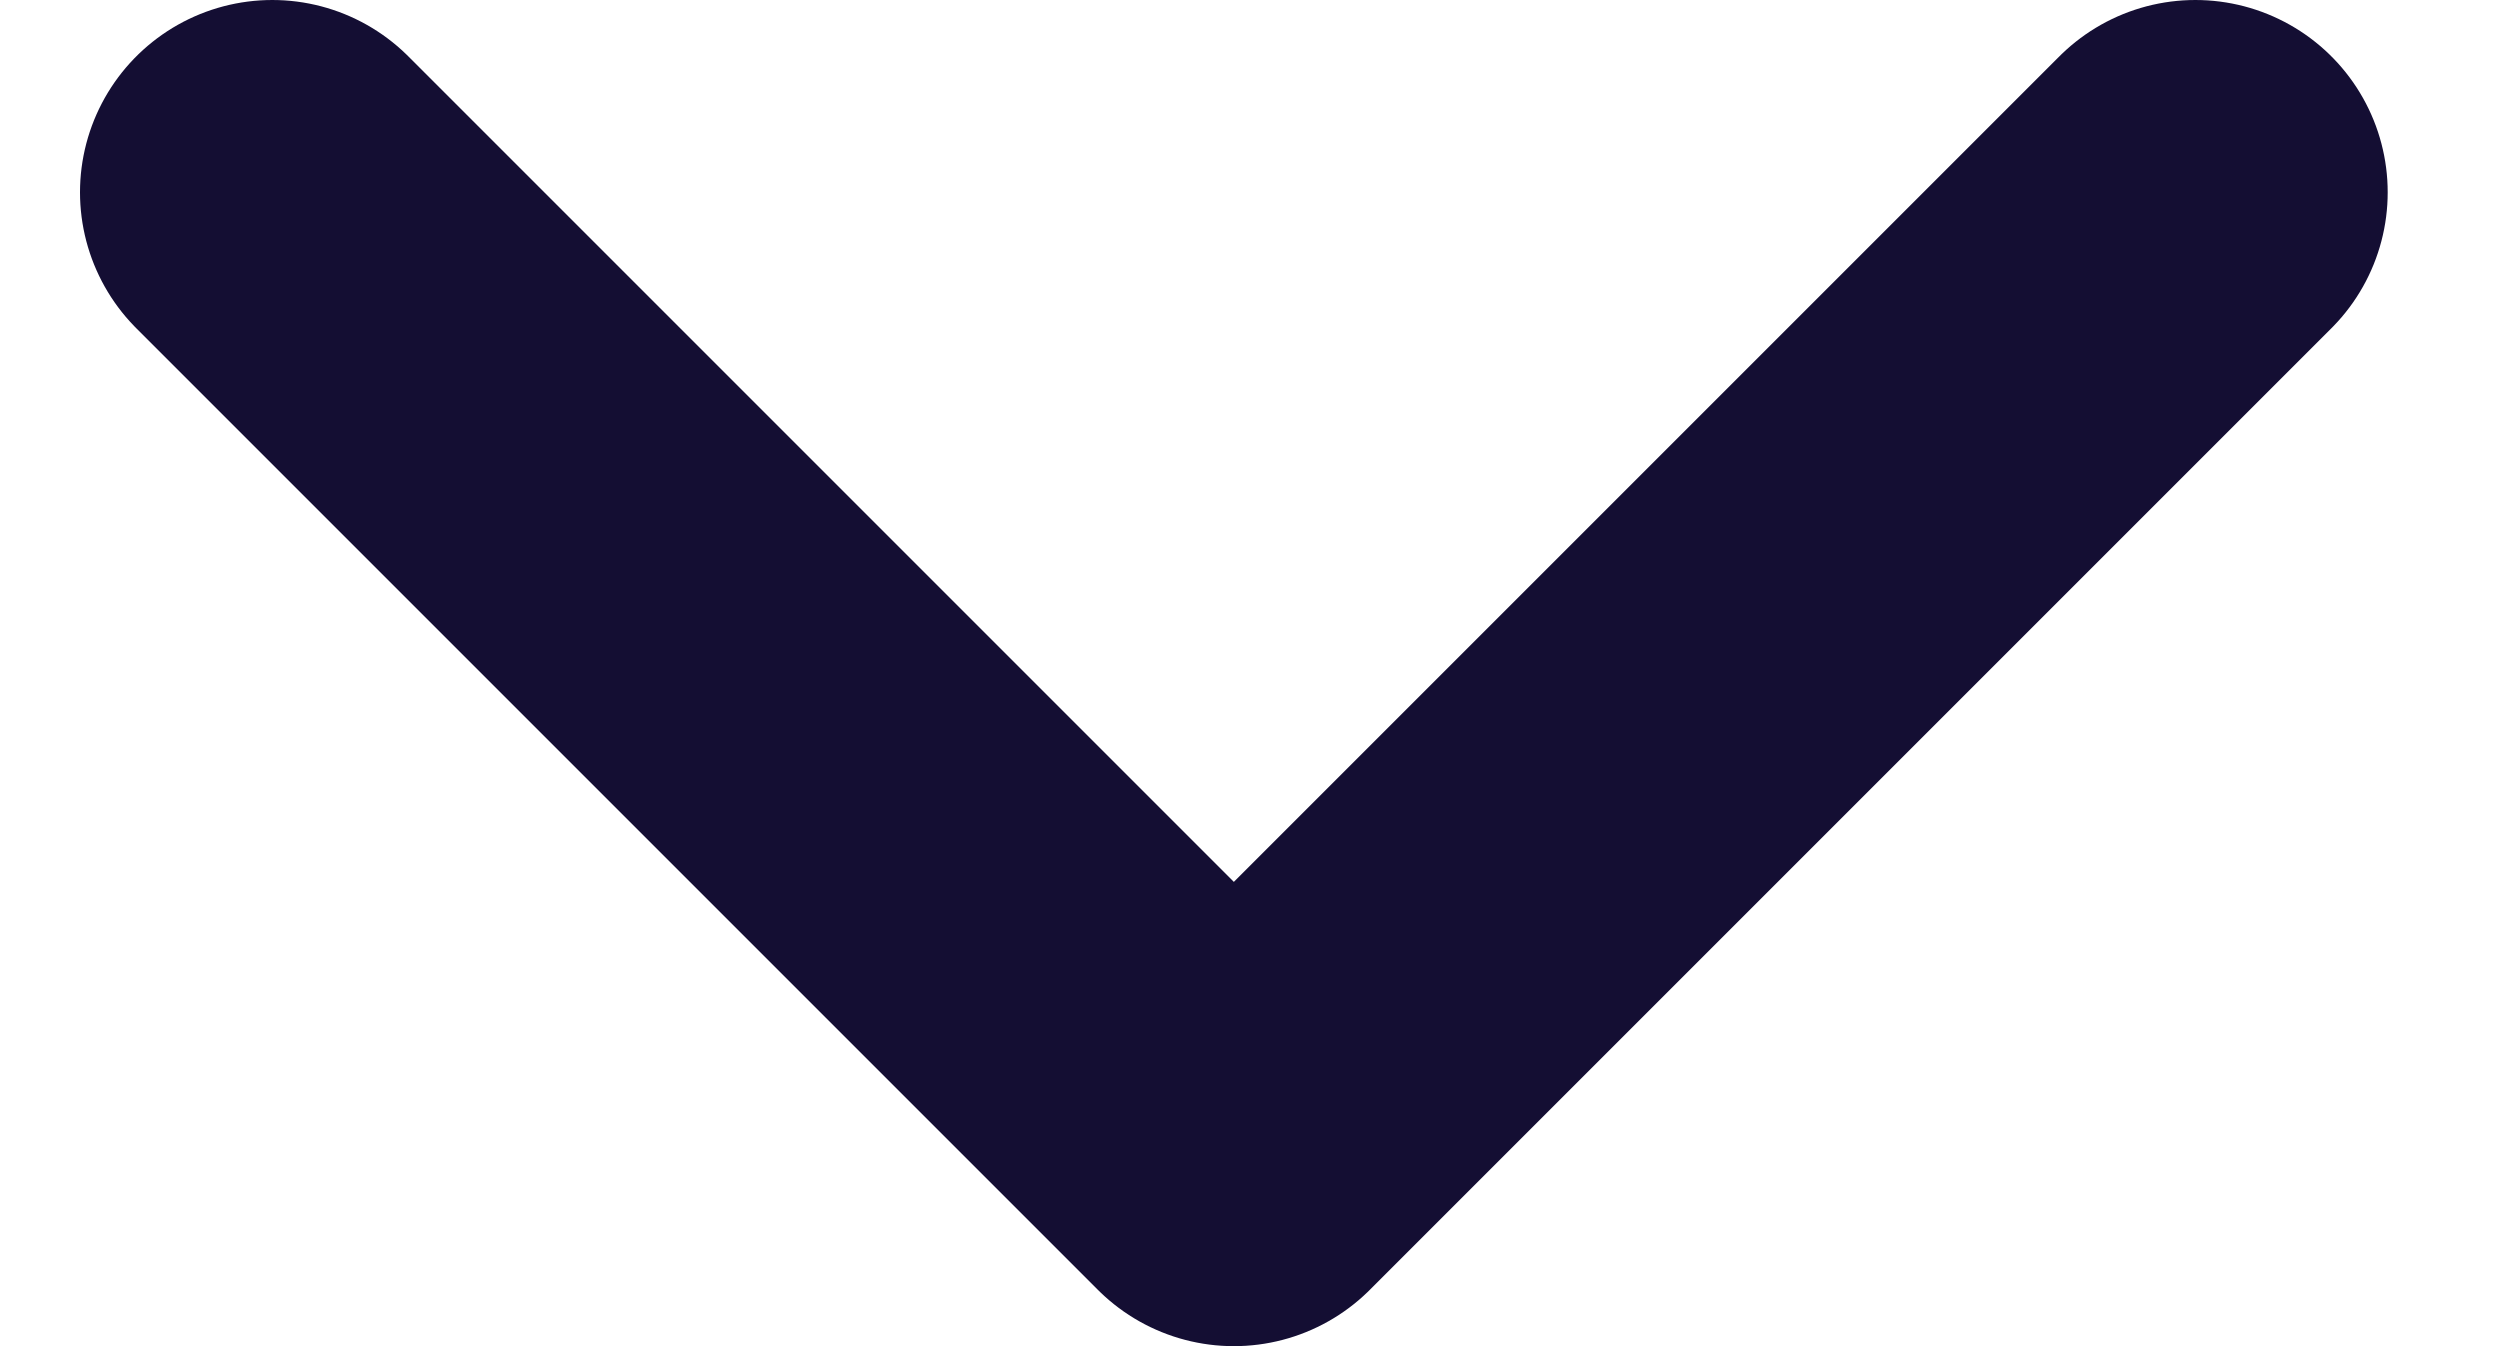 <svg width="13" height="7" viewBox="0 0 13 7" fill="none" xmlns="http://www.w3.org/2000/svg">
<path d="M11.416 1L6.416 6L1.416 1" stroke="#140E33" stroke-width="2" stroke-linecap="round" stroke-linejoin="round"/>
</svg>
